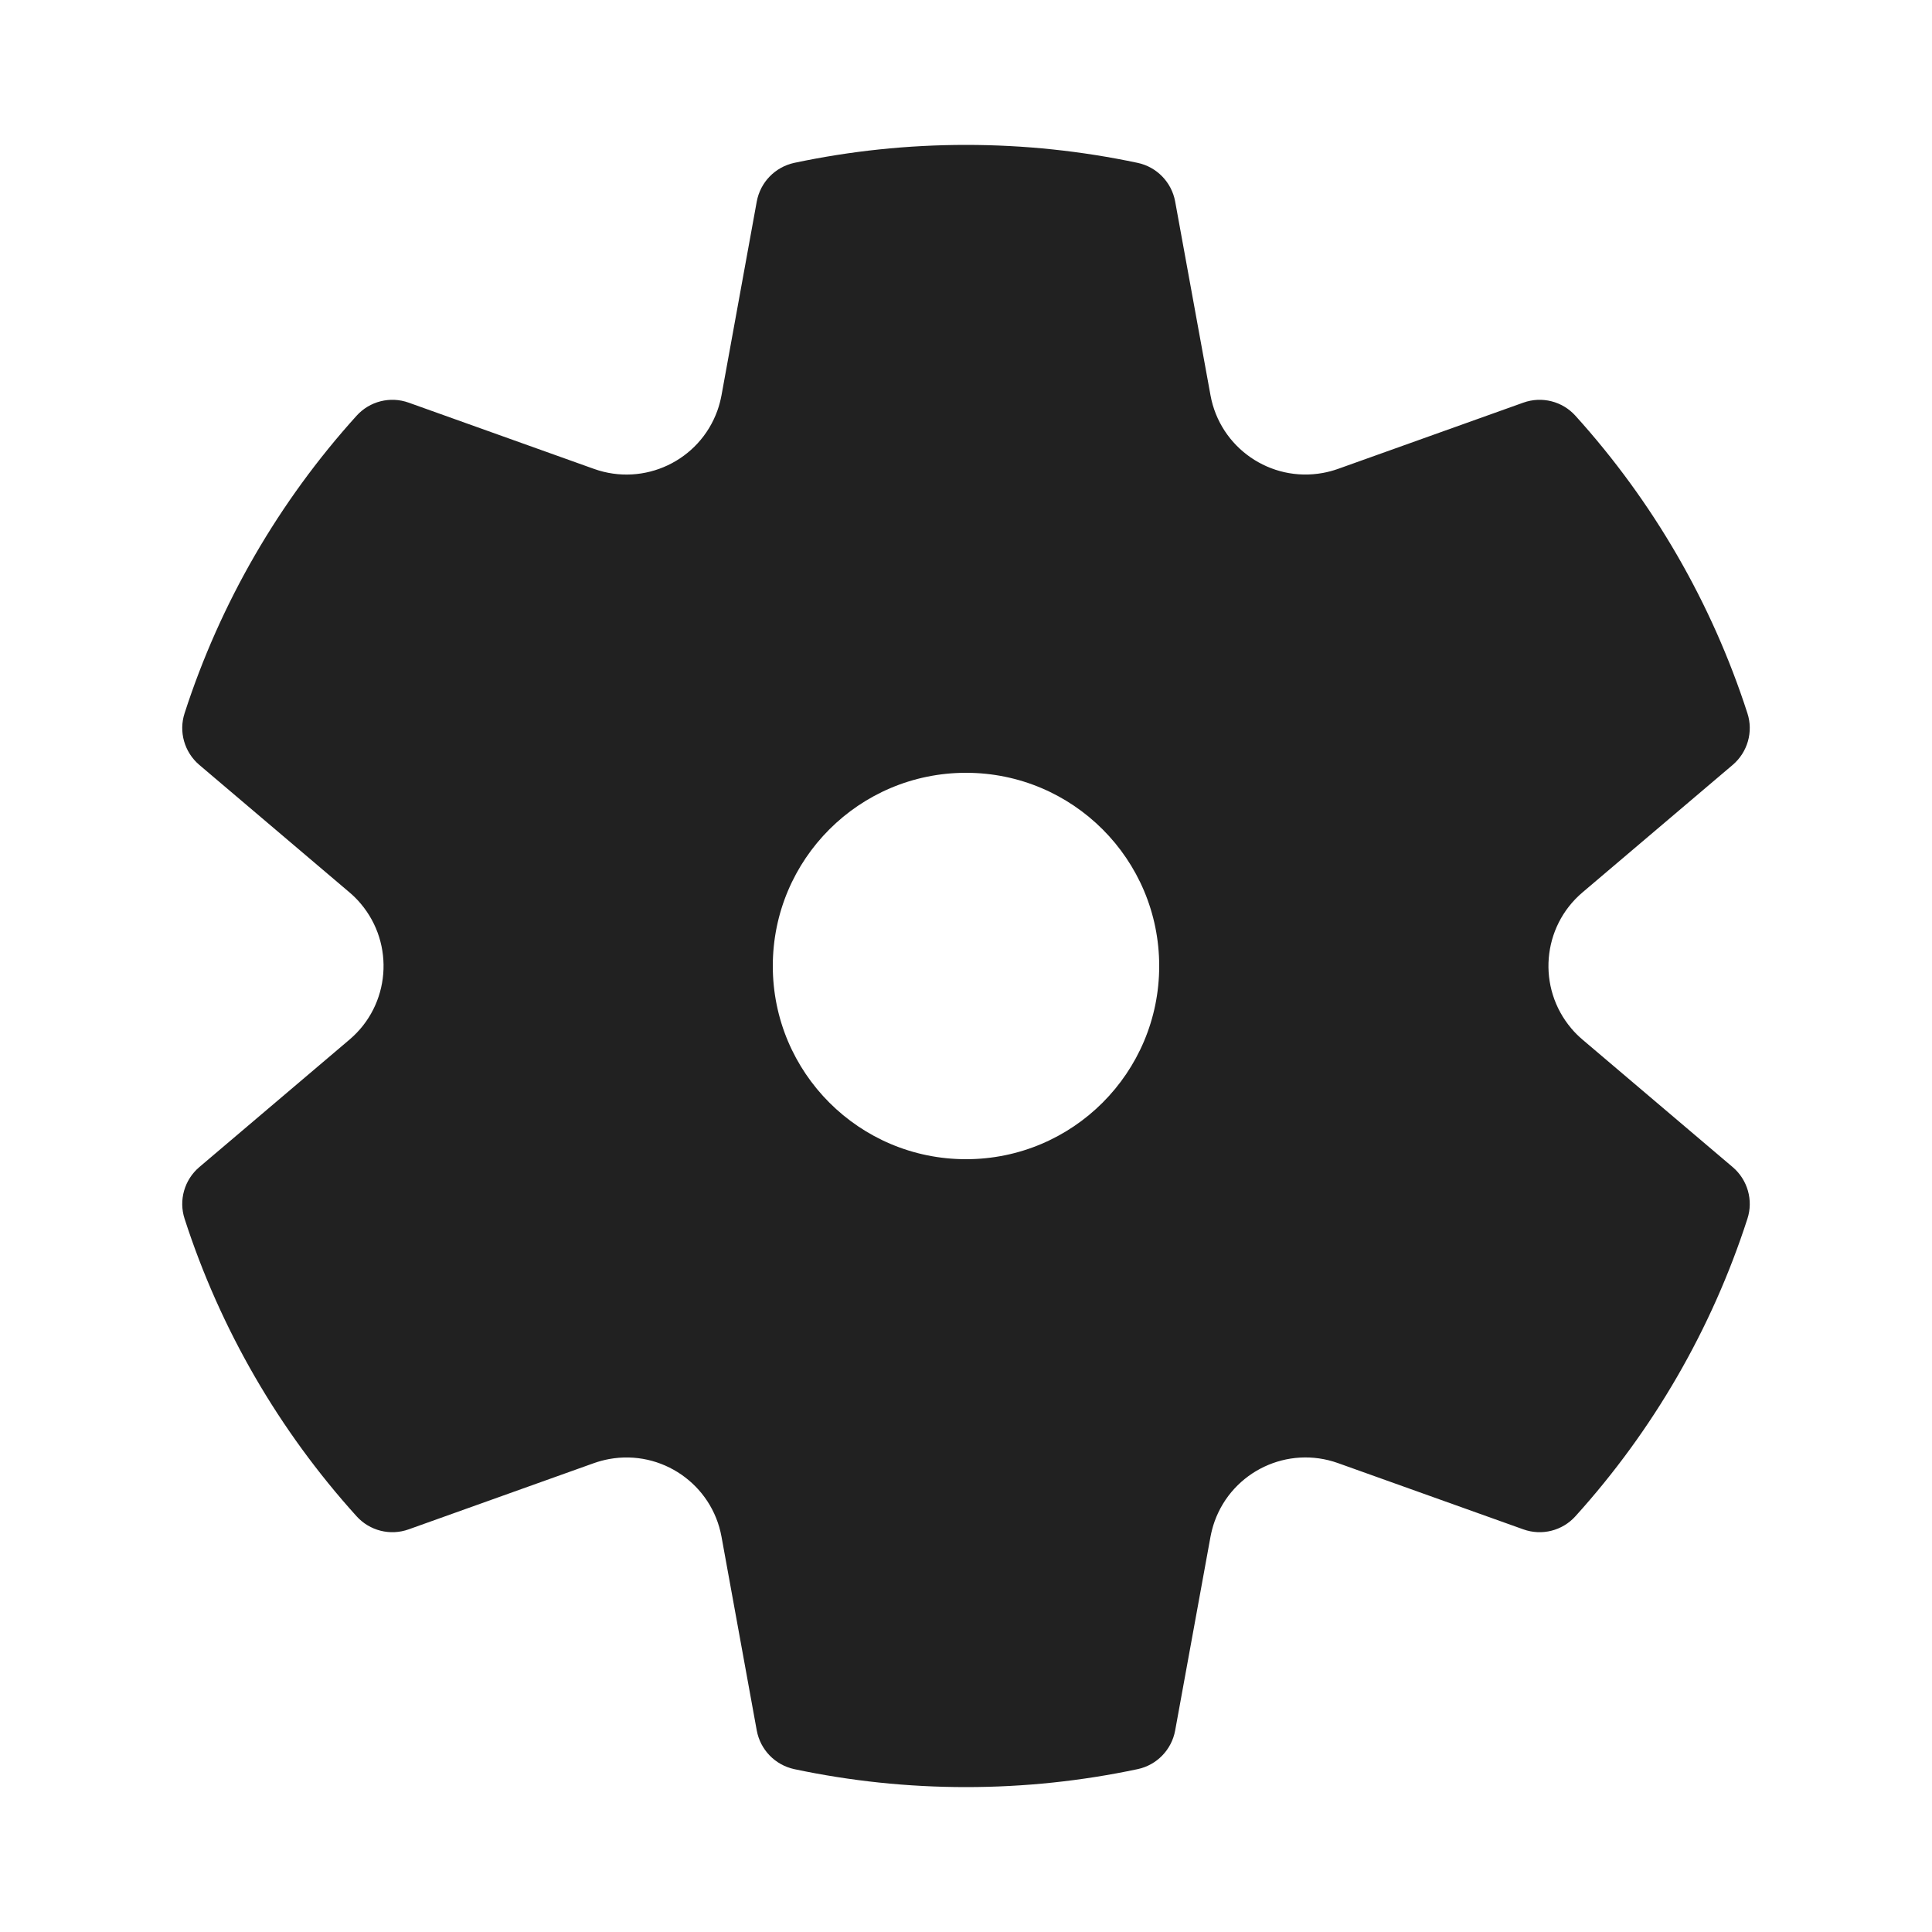 <?xml version="1.0" encoding="UTF-8"?>
<svg width="20px" height="20px" viewBox="0 0 20 20" version="1.1" xmlns="http://www.w3.org/2000/svg" xmlns:xlink="http://www.w3.org/1999/xlink">
    <!-- Generator: Sketch 59.1 (86144) - https://sketch.com -->
    <title>ic_fluent_settings_20_filled</title>
    <desc>Created with Sketch.</desc>
    <g id="🔍-Product-Icons" stroke="none" stroke-width="1" fill="none" fill-rule="evenodd">
        <g id="ic_fluent_settings_20_filled" fill="#212121" fill-rule="nonzero">
            <path d="M1.911,7.383 C2.28,6.241 2.888,5.192 3.691,4.304 C3.827,4.153 4.04,4.1 4.23,4.168 L6.149,4.854 C6.669,5.04 7.241,4.769 7.427,4.249 C7.445,4.198 7.459,4.145 7.469,4.092 L7.834,2.086 C7.871,1.886 8.024,1.729 8.222,1.686 C8.802,1.563 9.397,1.5 10,1.5 C10.602,1.5 11.197,1.563 11.777,1.686 C11.975,1.728 12.128,1.886 12.165,2.085 L12.531,4.092 C12.63,4.635 13.151,4.995 13.694,4.896 C13.748,4.886 13.8,4.872 13.851,4.854 L15.77,4.168 C15.96,4.1 16.173,4.153 16.309,4.304 C17.112,5.192 17.72,6.241 18.089,7.383 C18.152,7.575 18.091,7.787 17.937,7.918 L16.382,9.238 C15.961,9.595 15.91,10.226 16.267,10.647 C16.302,10.689 16.341,10.727 16.382,10.762 L17.937,12.082 C18.091,12.213 18.152,12.425 18.089,12.617 C17.72,13.759 17.112,14.808 16.309,15.696 C16.173,15.847 15.96,15.9 15.77,15.832 L13.851,15.146 C13.331,14.96 12.759,15.231 12.573,15.751 C12.555,15.802 12.541,15.855 12.531,15.908 L12.165,17.915 C12.128,18.114 11.975,18.272 11.777,18.314 C11.197,18.437 10.602,18.5 10,18.5 C9.397,18.5 8.802,18.437 8.222,18.314 C8.024,18.271 7.871,18.114 7.834,17.914 L7.469,15.908 C7.37,15.365 6.849,15.005 6.306,15.104 C6.252,15.114 6.2,15.128 6.149,15.146 L4.23,15.832 C4.04,15.9 3.827,15.847 3.691,15.696 C2.888,14.808 2.28,13.759 1.911,12.617 C1.848,12.425 1.909,12.213 2.063,12.082 L3.618,10.762 C4.039,10.405 4.09,9.774 3.733,9.353 C3.698,9.311 3.659,9.273 3.618,9.238 L2.063,7.918 C1.909,7.787 1.848,7.575 1.911,7.383 Z M8,10 C8,11.105 8.895,12 10,12 C11.105,12 12,11.105 12,10 C12,8.895 11.105,8 10,8 C8.895,8 8,8.895 8,10 Z" id="🎨-Color"></path>
        </g>
    </g>
</svg>